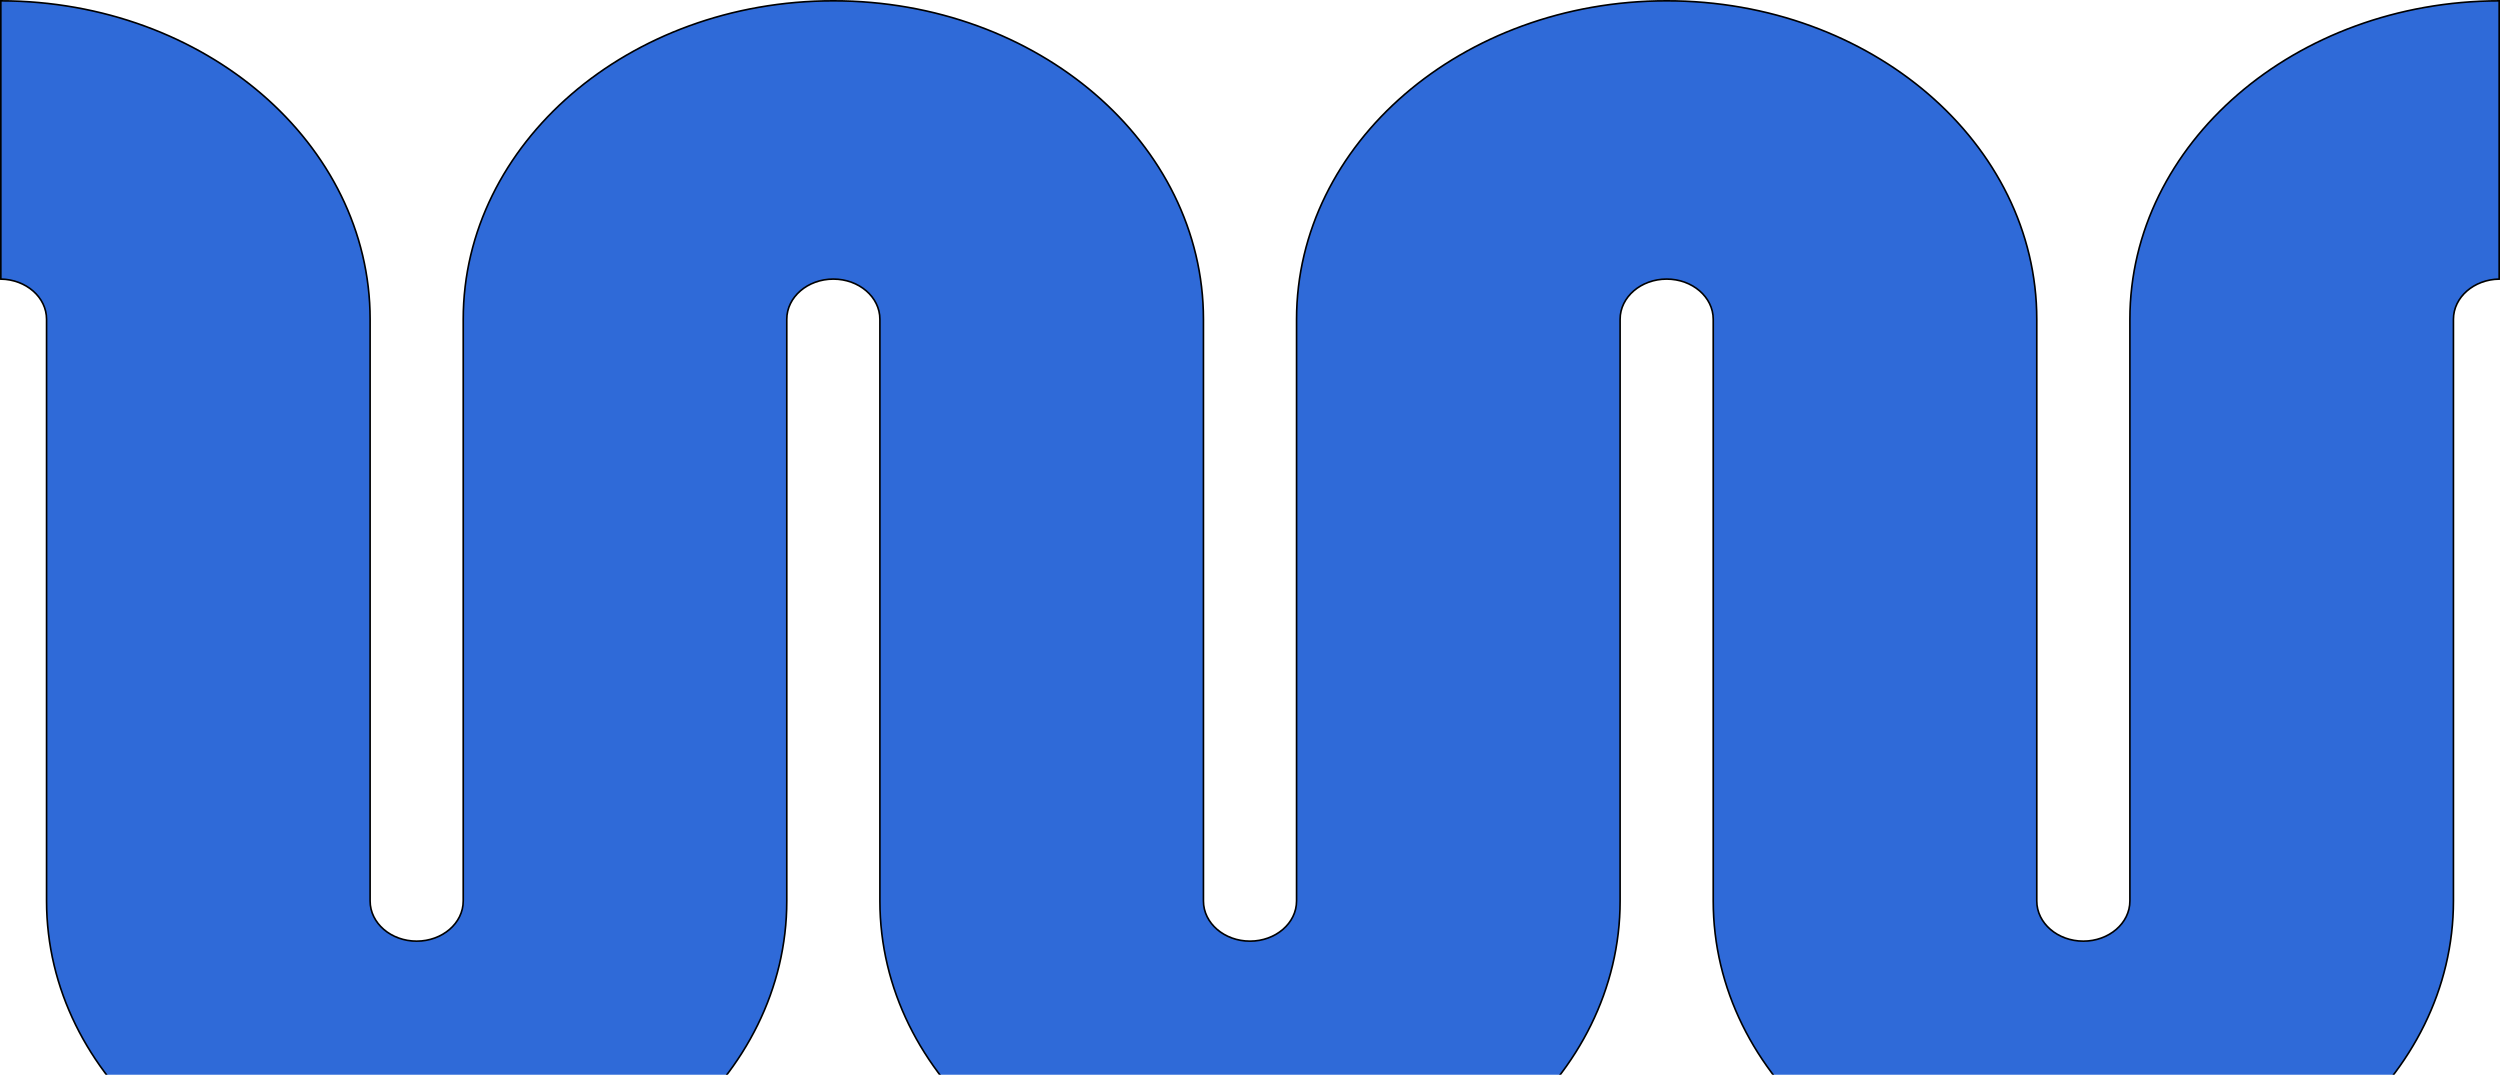 <svg width="1512" height="650" viewBox="0 0 1512 650" fill="none" xmlns="http://www.w3.org/2000/svg">
<path d="M28.159 193.097C28.159 179.752 15.751 169.024 0.5 168.794V0.5C123.967 0.733 223.842 86.94 223.842 193.097V544.903C223.842 558.394 236.521 569.21 252 569.21C267.479 569.21 280.159 558.394 280.159 544.903V193.097C280.159 86.796 380.303 0.5 504.002 0.5C627.697 0.5 727.841 86.796 727.841 193.097V544.903C727.841 558.394 740.523 569.21 756 569.21C771.477 569.21 784.159 558.394 784.159 544.903V193.097C784.159 86.796 884.302 0.5 1008 0.5C1131.7 0.5 1231.84 86.796 1231.84 193.097V544.903C1231.84 558.394 1244.52 569.21 1260 569.21C1275.48 569.21 1288.16 558.394 1288.16 544.903V193.097C1288.16 86.94 1388.03 0.733 1511.5 0.5V168.794C1496.25 169.024 1483.84 179.751 1483.84 193.097V544.903C1483.84 651.203 1383.7 737.5 1260 737.5C1136.3 737.5 1036.16 651.203 1036.16 544.903V193.097C1036.16 179.606 1023.48 168.79 1008 168.79C992.521 168.79 979.839 179.606 979.839 193.097V544.903C979.839 651.203 879.696 737.5 756 737.5C632.304 737.5 532.161 651.203 532.161 544.903V193.097C532.161 179.606 519.478 168.79 504.002 168.79C488.52 168.79 475.843 179.606 475.843 193.097V544.903C475.843 651.203 375.697 737.5 252 737.5C128.303 737.5 28.159 651.203 28.159 544.903V193.097Z" fill="#2F6AD8" stroke="black"/>
</svg>
